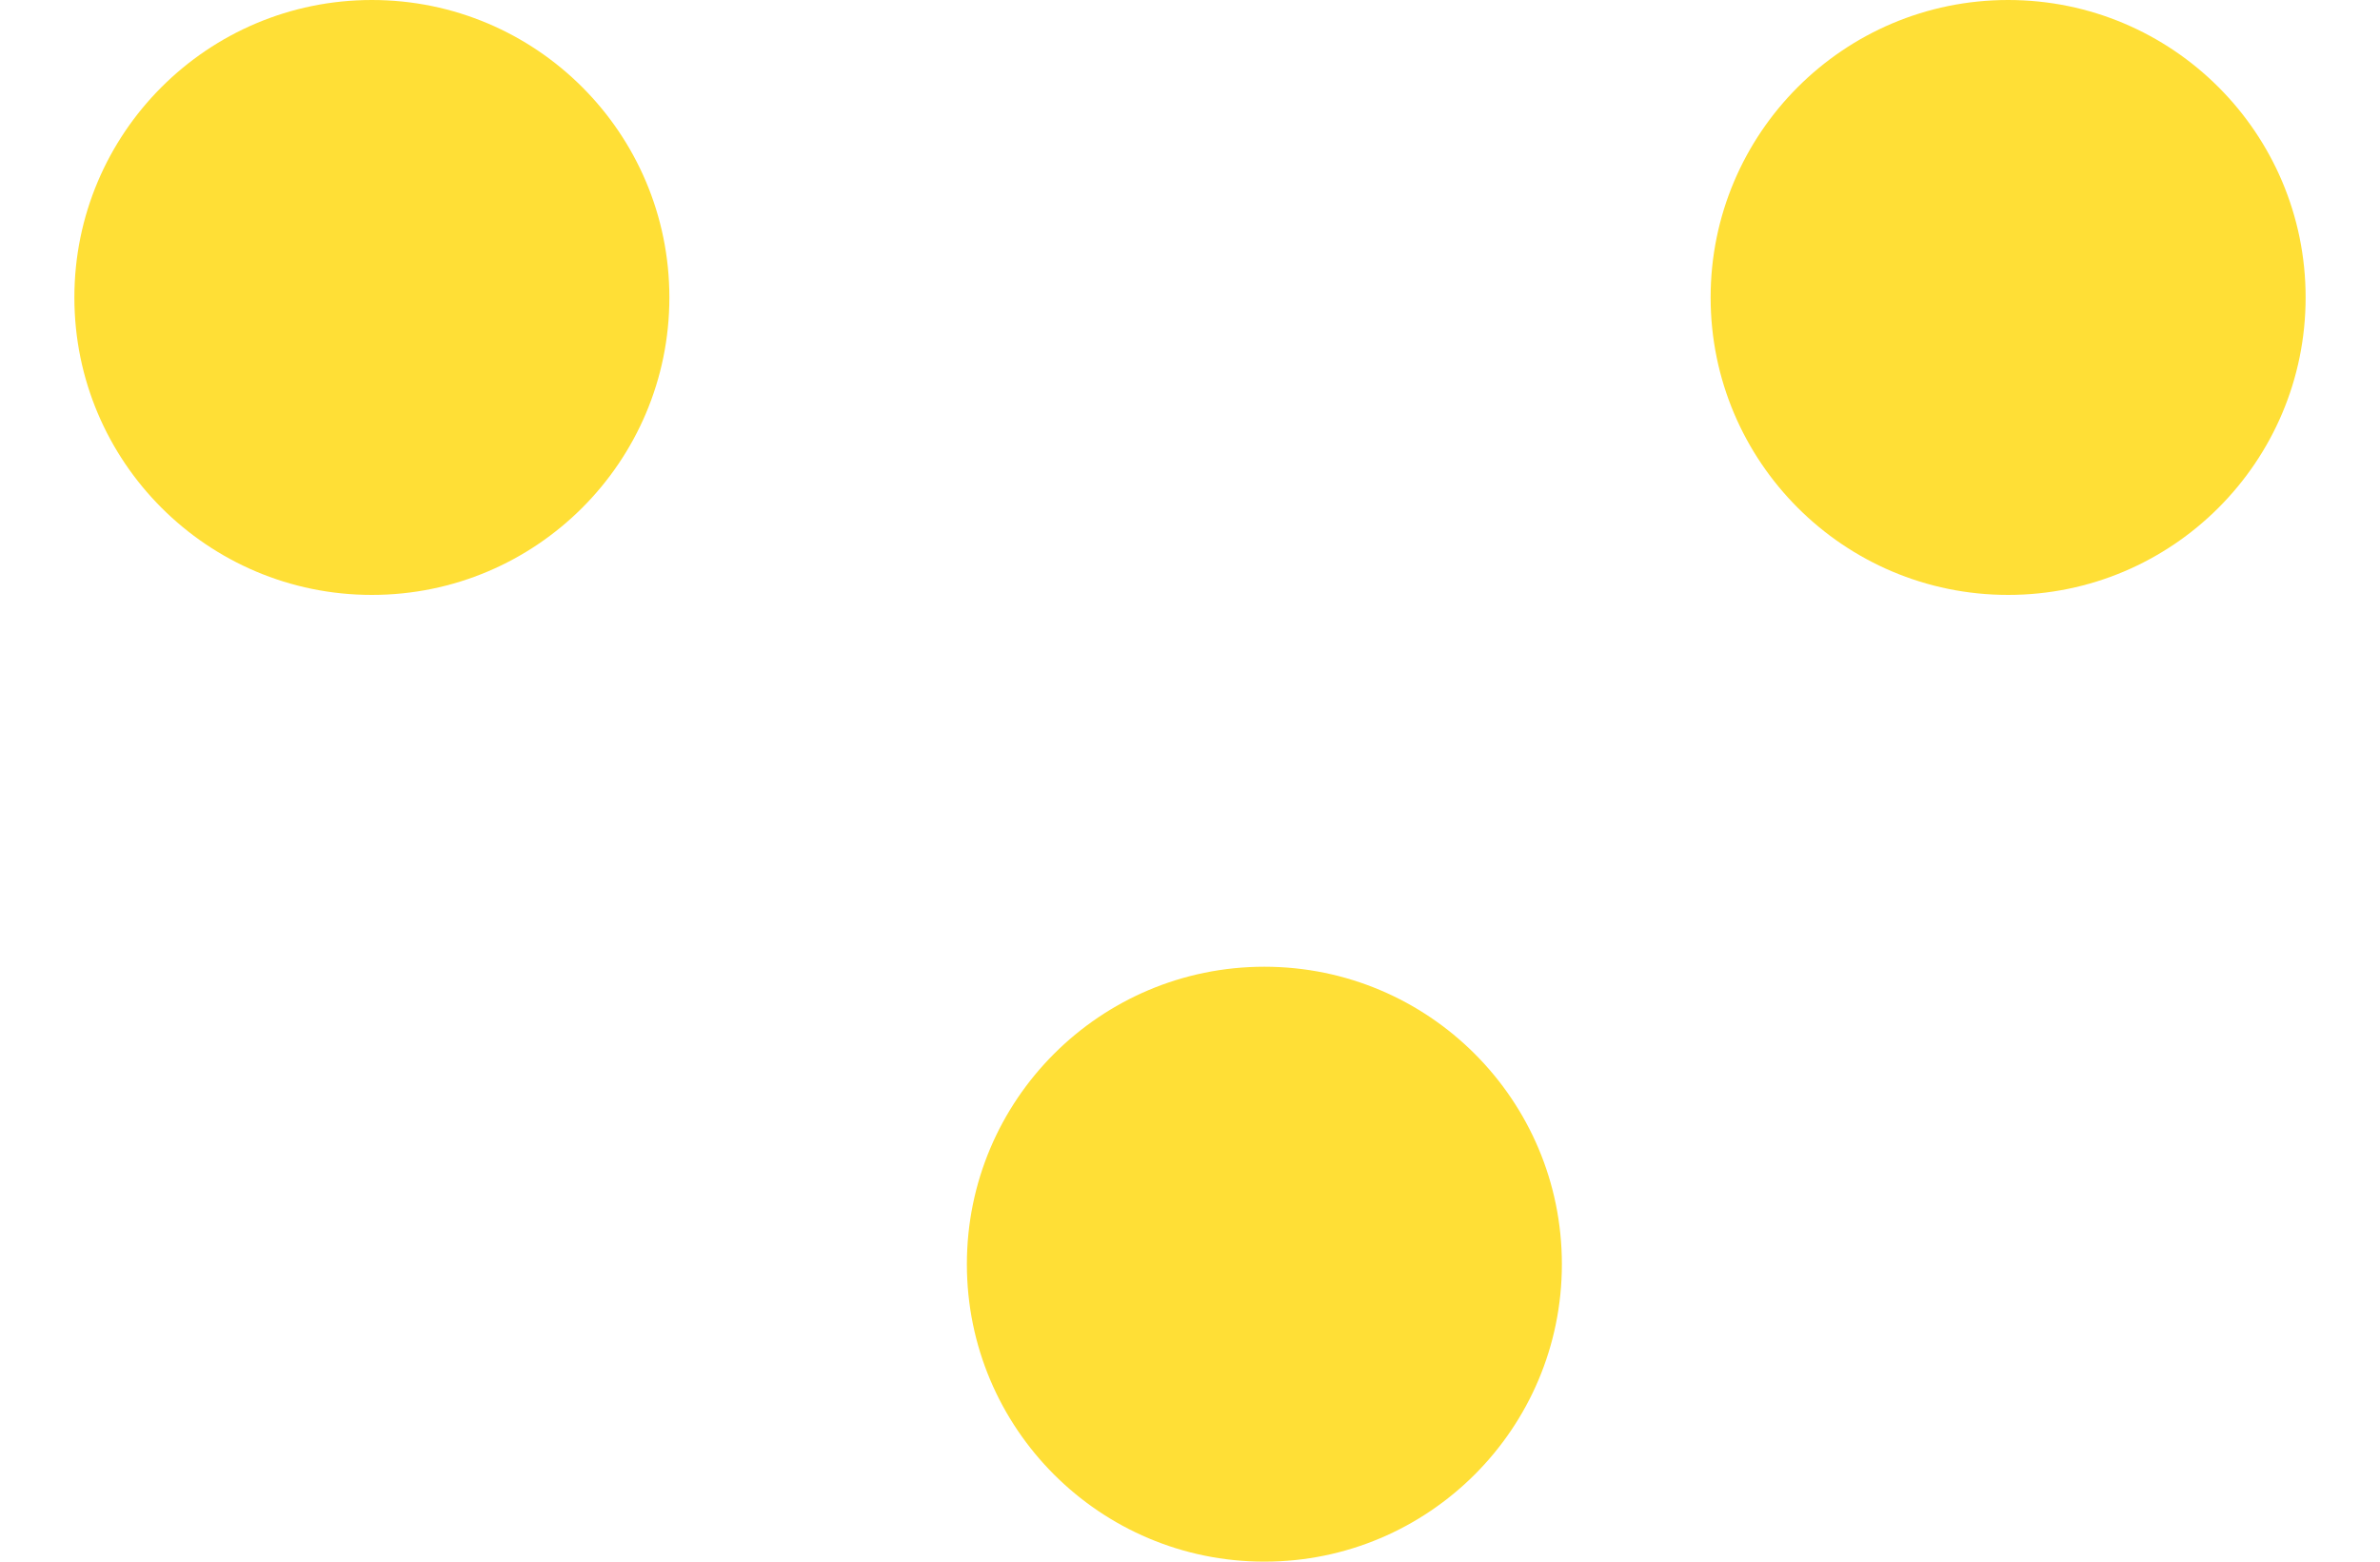 <svg id="Layer_1" data-name="Layer 1" xmlns="http://www.w3.org/2000/svg" xmlns:xlink="http://www.w3.org/1999/xlink" viewBox="0 0 32 21"><defs><style>.cls-1{fill:none;stroke:#ffdf36;stroke-miterlimit:10;stroke-width:10px;}.cls-2{fill:#ffdf36;}.cls-3{clip-path:url(#clip-path);}</style><clipPath id="clip-path"><rect class="cls-1" x="-229" y="-248.79" width="496.46" height="518.79"/></clipPath></defs><title>threedotsyellow</title><circle class="cls-2" cx="27" cy="4" r="4"/><circle class="cls-2" cx="5" cy="4" r="4"/><circle class="cls-2" cx="17" cy="17" r="4"/><g class="cls-3"><path class="cls-1" d="M159.56,63.91C202.13-19.76,168.85-122.23,85.23-165A169.63,169.63,0,0,0-143.25-90.83C-185.81-7.16-152.54,95.31-68.92,138a169.72,169.72,0,0,0,53,16.91L9,224.08l25.63-69.46A169.38,169.38,0,0,0,159.56,63.91Z"/></g><rect class="cls-1" x="-229" y="-248.79" width="496.46" height="518.79"/></svg>